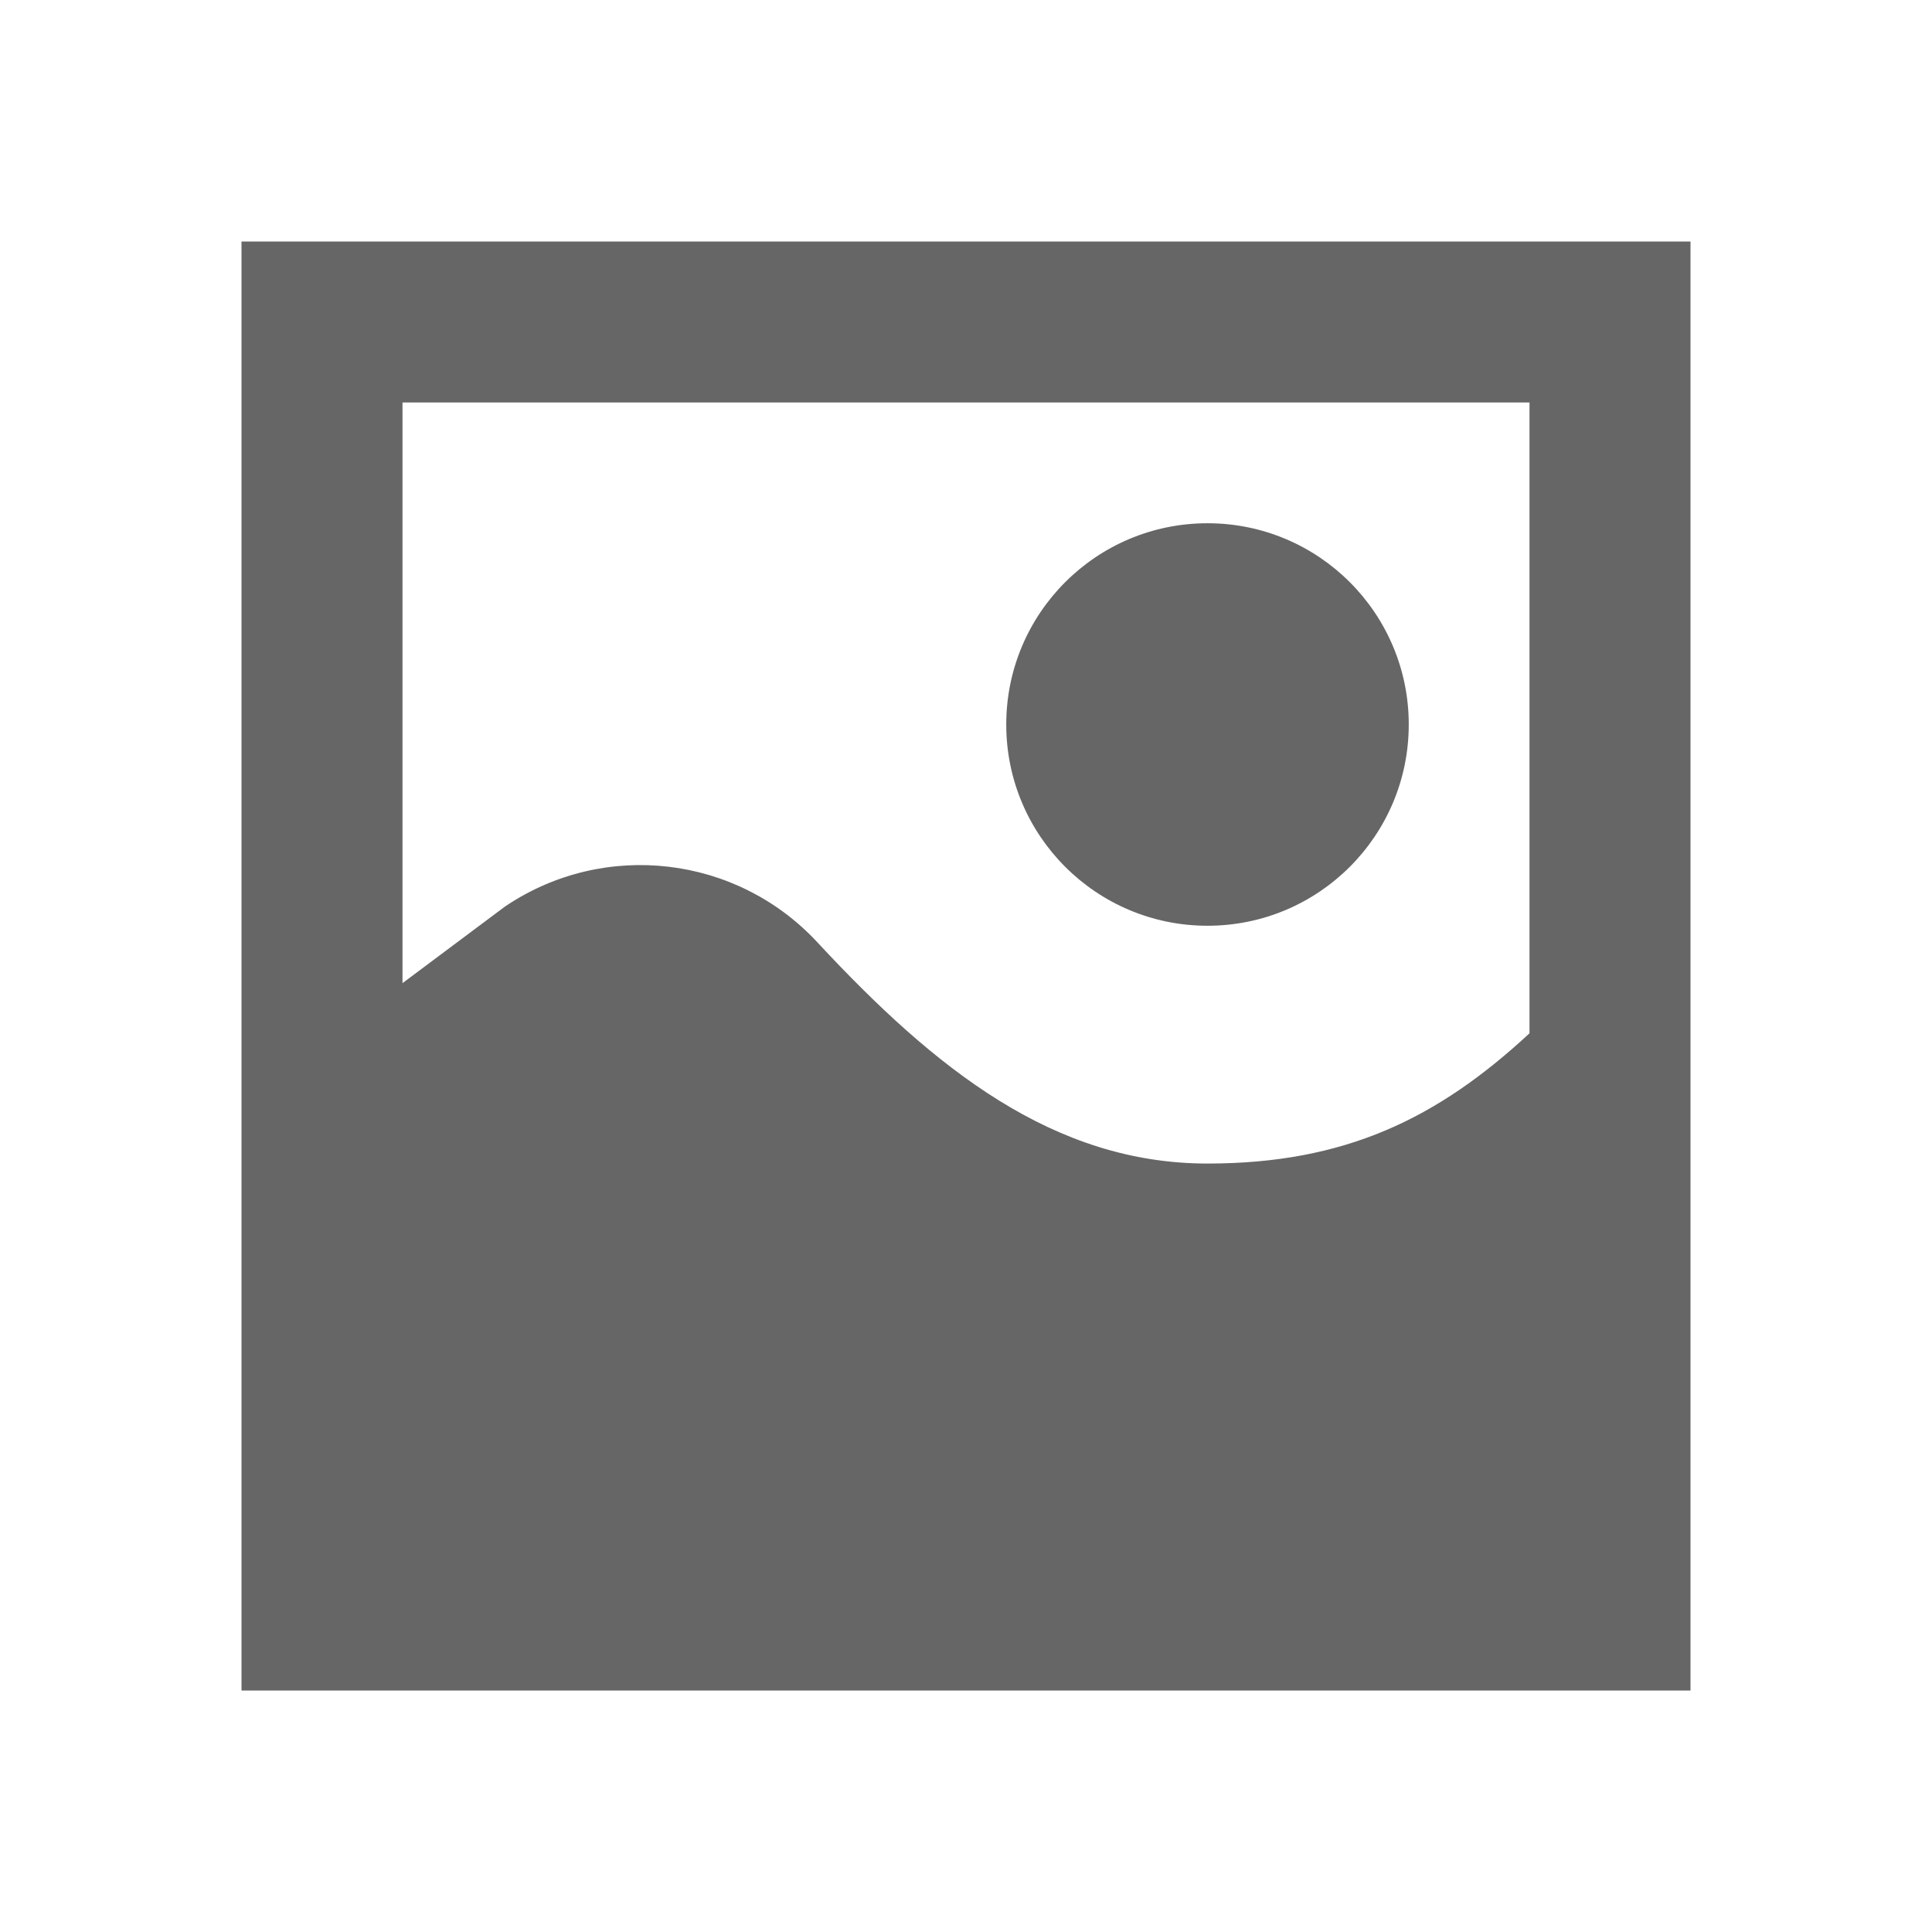 <svg width="24" height="24" viewBox="0 0 24 24" fill="none" xmlns="http://www.w3.org/2000/svg">
<path d="M15 6.5C13.619 6.5 12.5 7.619 12.5 9C12.5 10.381 13.619 11.5 15 11.5C16.381 11.5 17.5 10.381 17.5 9C17.5 7.619 16.381 6.5 15 6.5Z" fill="#666666"/>
<path fill-rule="evenodd" clip-rule="evenodd" d="M3 3H21V21H18.527L18.494 21H5.5L5.468 21H3V3ZM19 12.836C17.855 13.898 16.704 14.454 15 14.454C13.094 14.454 11.621 13.286 10.153 11.705C9.151 10.626 7.515 10.434 6.29 11.25L6.268 11.265L5 12.213V5H19V12.836Z" fill="#666666"/>
</svg>
